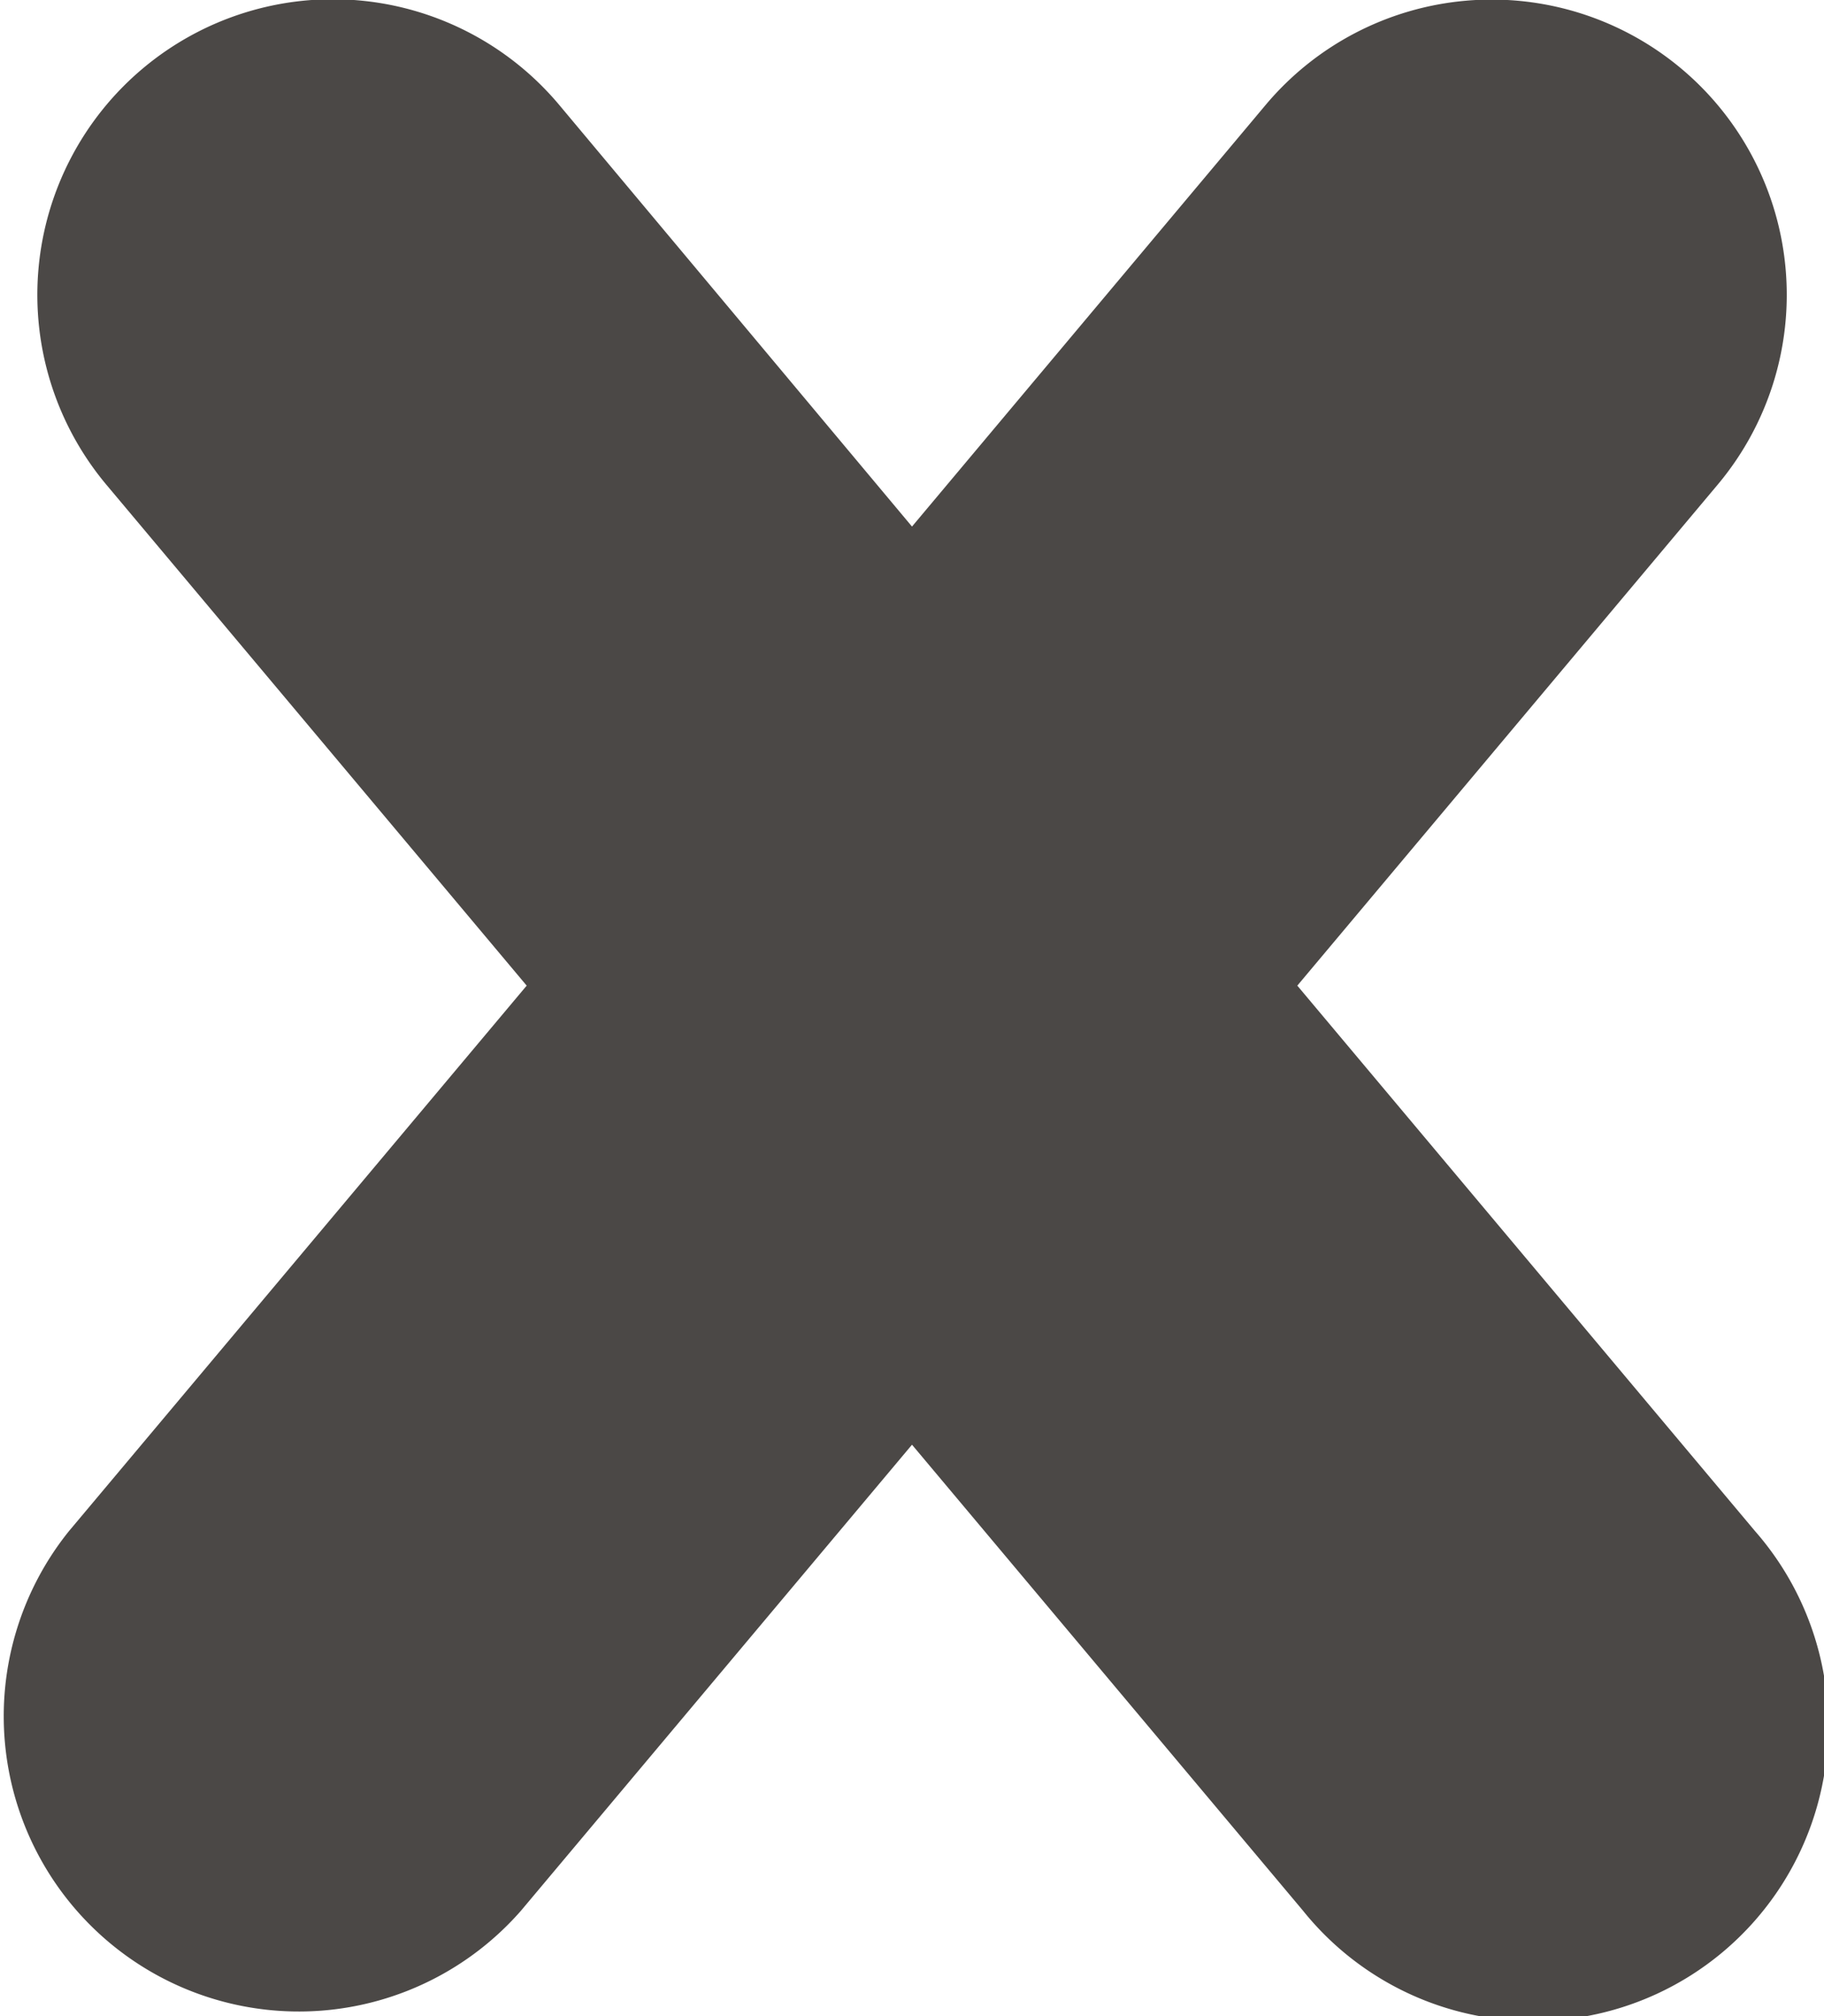 <svg xmlns="http://www.w3.org/2000/svg" viewBox="0 0 104.38 115.33"><defs><style>.cls-1{fill:#4b4846;}</style></defs><title>Recurso 6</title><g id="Capa_2" data-name="Capa 2"><g id="Layer_1" data-name="Layer 1"><path class="cls-1" d="M100.44,87.59,74.24,56.38,98.29,27.73A16.88,16.88,0,1,0,72.43,6L52.19,30.12,32,6A16.89,16.89,0,1,0,6.09,27.73L30.14,56.38,3.94,87.59A16.89,16.89,0,0,0,29.81,109.3L52.19,82.64,74.57,109.3a16.89,16.89,0,1,0,25.87-21.71"/></g></g></svg>